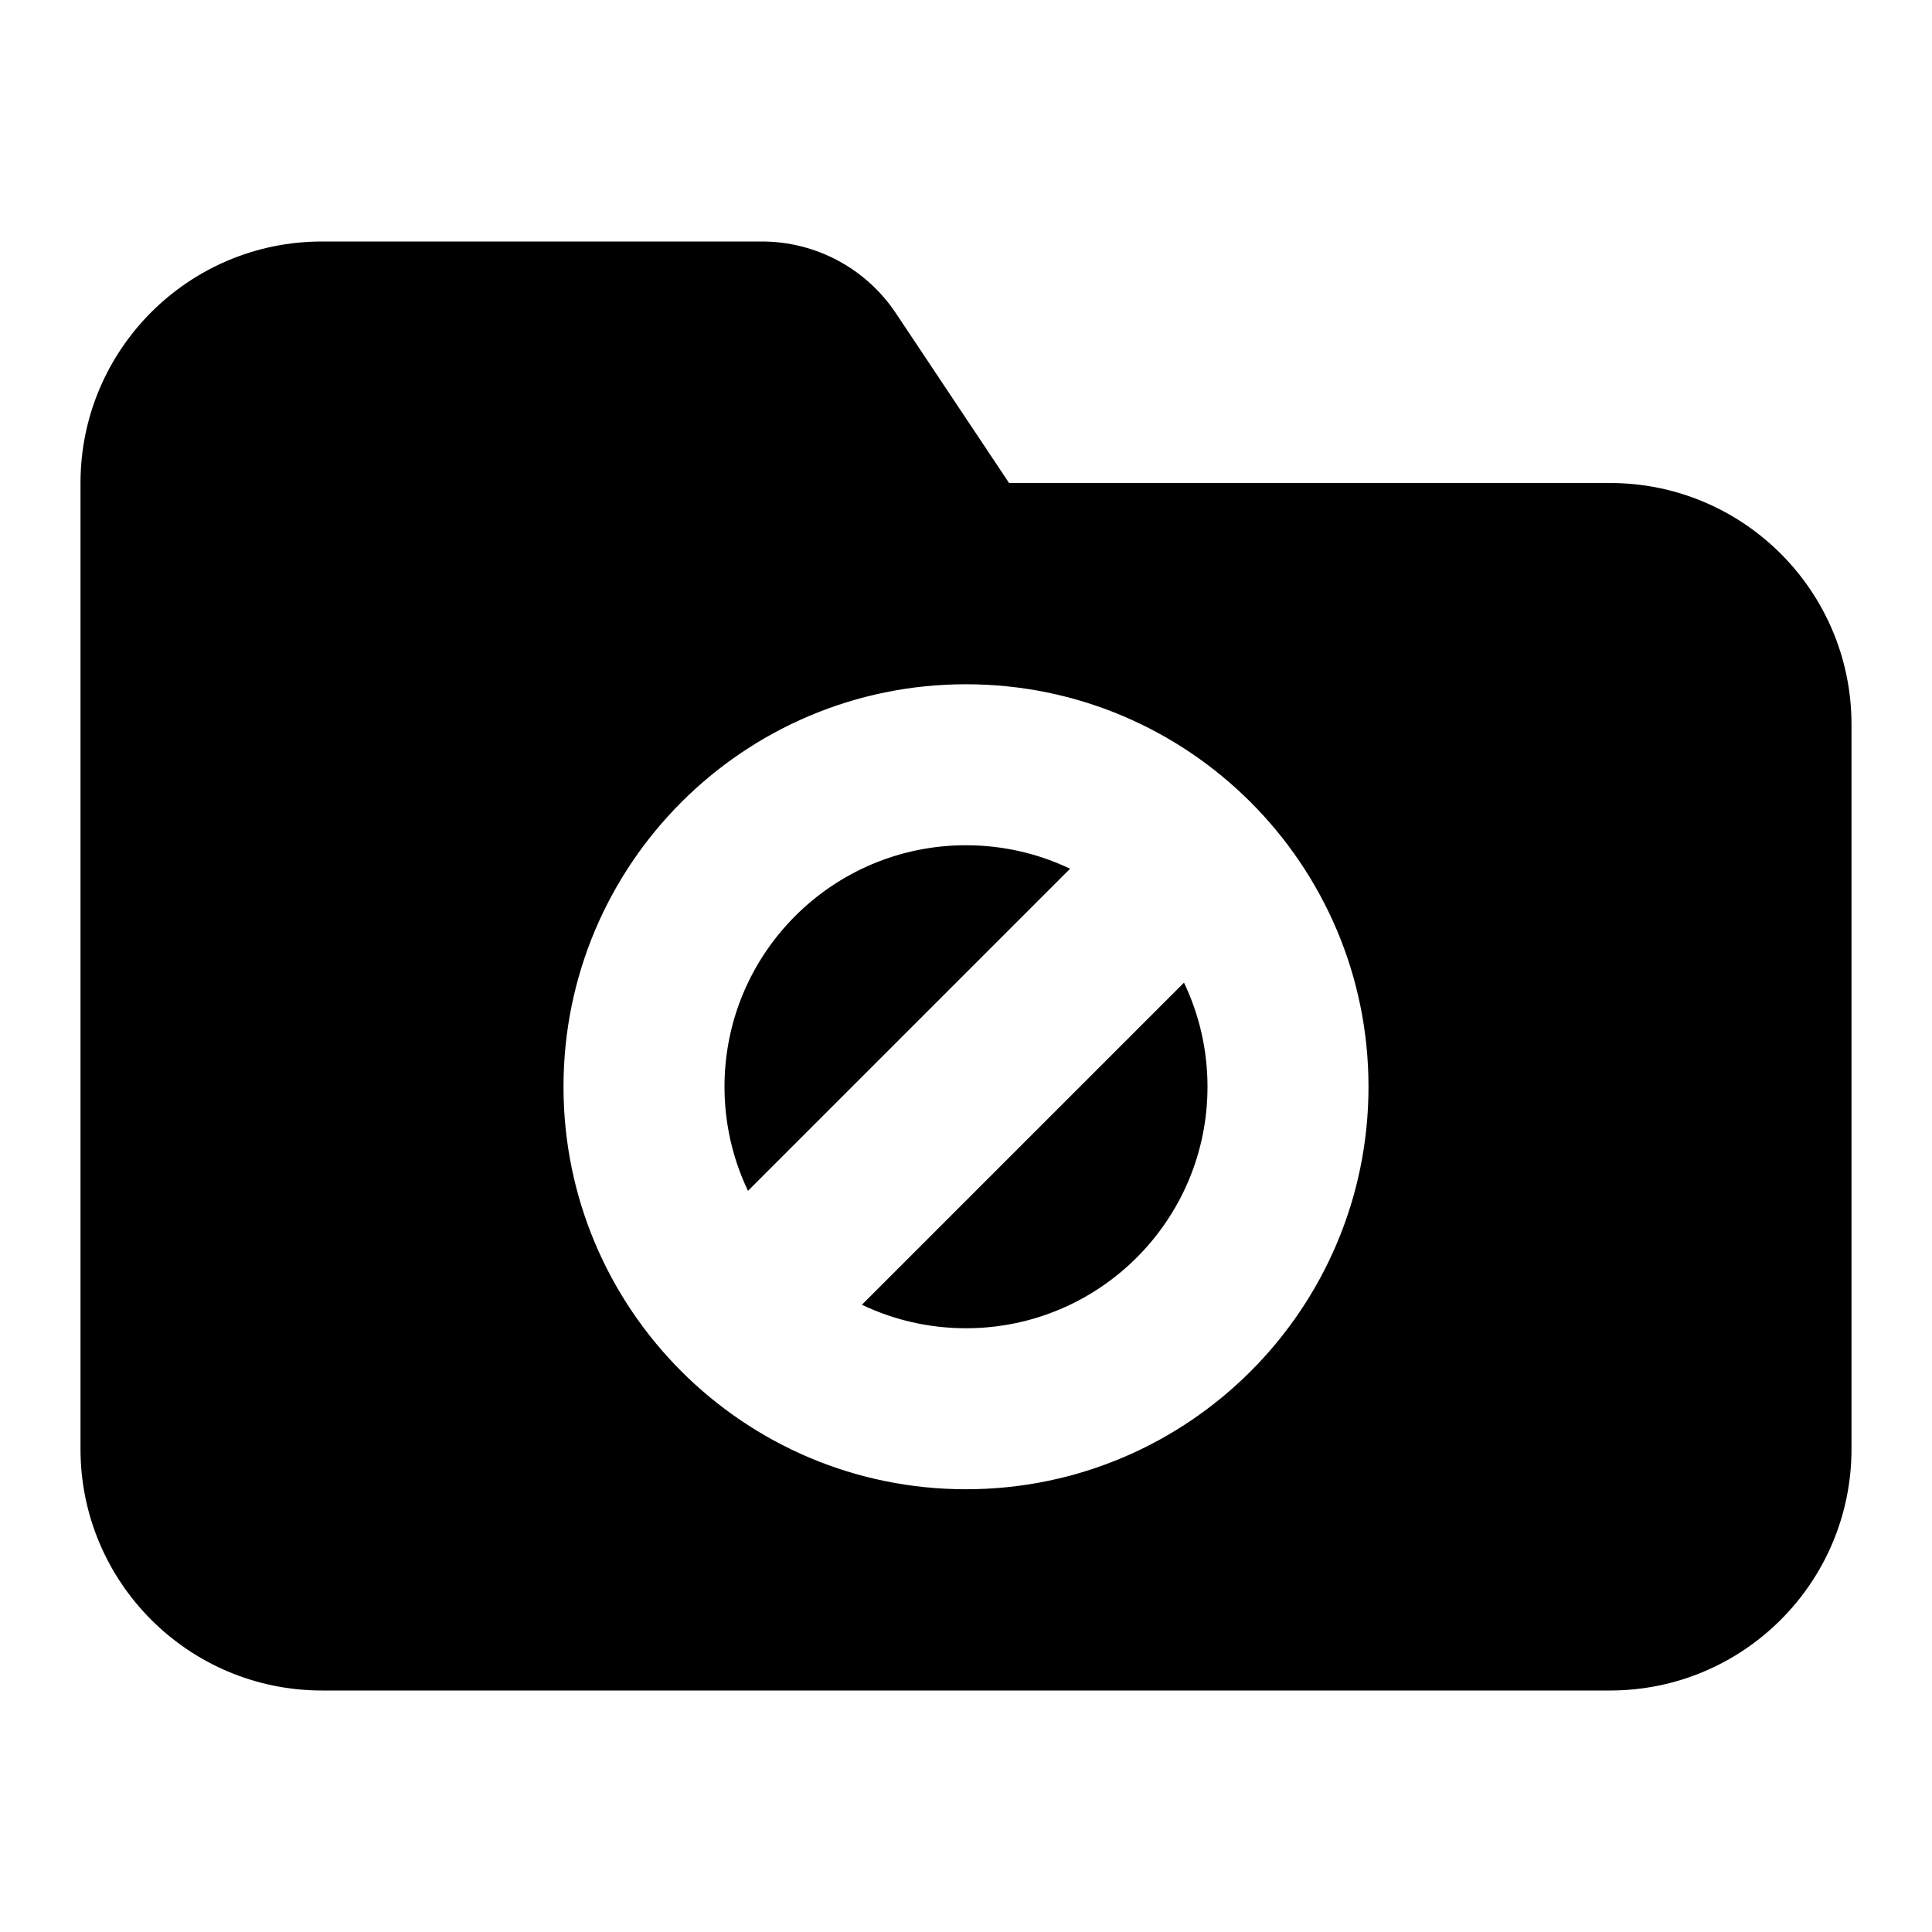 <svg width="24" height="24" viewBox="0 0 24 24" fill="none" xmlns="http://www.w3.org/2000/svg">
<path fill-rule="evenodd" clip-rule="evenodd" d="M1 6C1 4.343 2.343 3 4 3H9.465C10.133 3 10.758 3.334 11.129 3.891L12.535 6H20C21.657 6 23 7.343 23 9V18C23 19.657 21.657 21 20 21H4C2.343 21 1 19.657 1 18V6ZM12 10.5C10.343 10.5 9 11.843 9 13.5C9 13.963 9.105 14.402 9.292 14.793L13.293 10.792C12.902 10.605 12.463 10.5 12 10.5ZM12 16.5C11.537 16.5 11.098 16.395 10.707 16.208L14.708 12.207C14.895 12.598 15 13.037 15 13.5C15 15.157 13.657 16.5 12 16.5ZM7 13.5C7 10.739 9.239 8.5 12 8.5C14.761 8.5 17 10.739 17 13.5C17 16.261 14.761 18.5 12 18.5C9.239 18.5 7 16.261 7 13.5Z" fill="black"/>
</svg>
